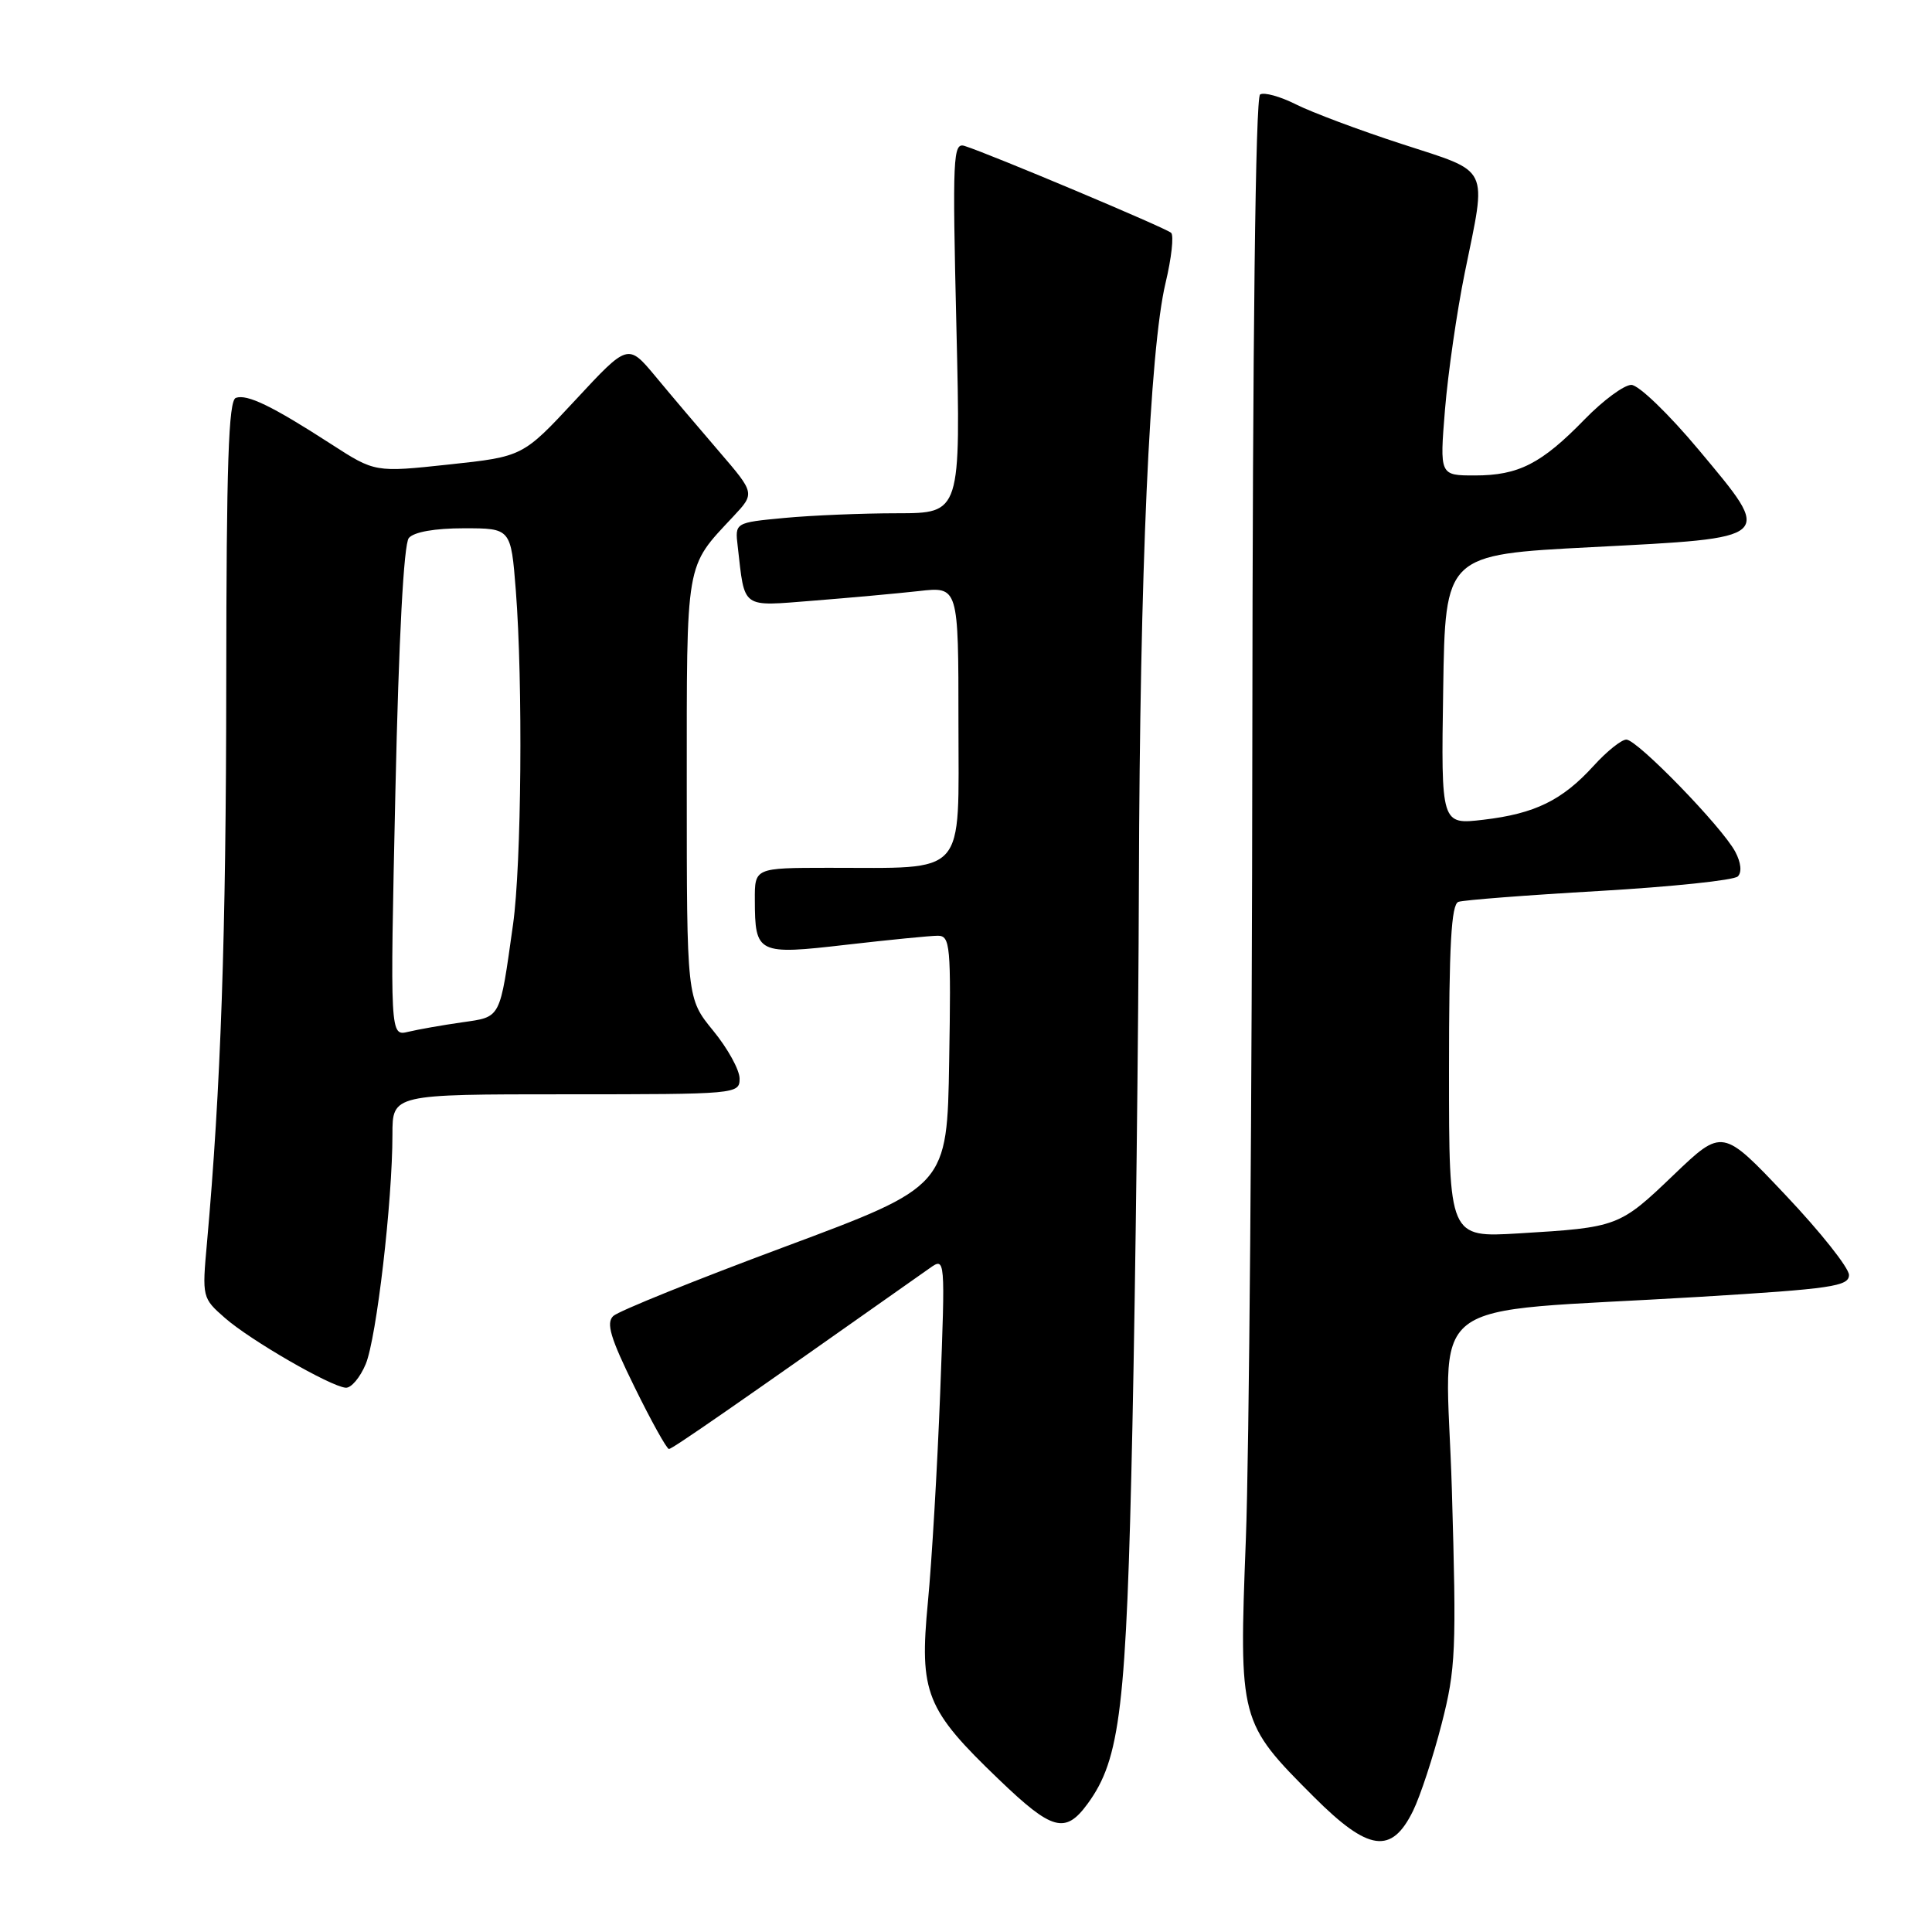 <?xml version="1.0" encoding="UTF-8" standalone="no"?>
<!DOCTYPE svg PUBLIC "-//W3C//DTD SVG 1.1//EN" "http://www.w3.org/Graphics/SVG/1.1/DTD/svg11.dtd" >
<svg xmlns="http://www.w3.org/2000/svg" xmlns:xlink="http://www.w3.org/1999/xlink" version="1.1" viewBox="0 0 256 256">
 <g >
 <path fill="currentColor"
d=" M 187.24 239.94 C 188.20 237.98 189.90 232.80 191.02 228.44 C 192.90 221.13 193.00 218.68 192.38 197.41 C 191.60 170.95 187.54 174.12 225.20 171.84 C 242.69 170.78 245.00 170.44 245.00 168.94 C 245.00 168.01 241.23 163.25 236.61 158.37 C 228.23 149.50 228.23 149.50 221.76 155.69 C 214.59 162.56 214.37 162.64 201.25 163.43 C 192.00 163.98 192.00 163.98 192.00 141.96 C 192.00 125.24 192.30 119.83 193.25 119.50 C 193.94 119.26 202.34 118.61 211.92 118.06 C 221.51 117.50 229.76 116.64 230.27 116.13 C 230.83 115.57 230.69 114.29 229.93 112.86 C 228.18 109.57 216.94 98.00 215.50 98.00 C 214.85 98.00 212.90 99.56 211.16 101.48 C 207.00 106.05 203.38 107.82 196.56 108.62 C 190.95 109.28 190.95 109.28 191.23 91.39 C 191.50 73.50 191.50 73.50 210.90 72.50 C 235.33 71.24 235.03 71.51 225.11 59.63 C 221.12 54.85 217.12 51.00 216.16 51.00 C 215.20 51.00 212.41 53.06 209.96 55.58 C 204.25 61.45 201.21 63.00 195.43 63.00 C 190.76 63.00 190.76 63.00 191.47 54.25 C 191.87 49.44 193.04 41.29 194.09 36.14 C 197.02 21.78 197.59 22.94 185.75 19.08 C 180.11 17.25 173.80 14.88 171.72 13.83 C 169.63 12.78 167.50 12.19 166.97 12.52 C 166.36 12.90 165.98 44.68 165.94 98.31 C 165.90 145.16 165.52 192.72 165.08 204.00 C 164.16 228.01 164.21 228.21 174.10 238.10 C 181.34 245.34 184.39 245.76 187.24 239.94 Z  M 144.12 239.00 C 148.46 233.07 149.26 226.28 150.05 189.00 C 150.46 169.47 150.85 137.07 150.91 117.00 C 151.03 75.70 152.34 46.34 154.44 37.50 C 155.23 34.20 155.56 31.21 155.18 30.85 C 154.52 30.22 131.18 20.40 127.82 19.34 C 126.28 18.85 126.19 20.69 126.73 43.40 C 127.31 68.00 127.31 68.00 118.90 68.01 C 114.28 68.01 107.55 68.29 103.94 68.63 C 97.38 69.25 97.38 69.25 97.75 72.38 C 98.72 80.79 98.10 80.35 107.80 79.59 C 112.59 79.21 118.86 78.64 121.75 78.32 C 127.00 77.72 127.00 77.72 127.00 95.73 C 127.00 116.44 128.32 114.97 109.75 114.99 C 100.00 115.00 100.00 115.00 100.02 119.25 C 100.04 126.39 100.36 126.55 112.18 125.18 C 117.85 124.53 123.30 123.99 124.27 123.99 C 125.91 124.00 126.03 125.27 125.77 140.59 C 125.50 157.19 125.50 157.19 104.00 165.20 C 92.17 169.60 81.94 173.73 81.26 174.38 C 80.29 175.30 80.88 177.29 84.07 183.77 C 86.29 188.30 88.35 192.00 88.64 192.00 C 89.08 192.00 96.99 186.52 123.19 168.04 C 125.26 166.58 125.26 166.58 124.58 184.54 C 124.20 194.42 123.47 206.91 122.95 212.30 C 121.80 224.33 122.67 226.51 132.39 235.82 C 139.43 242.58 141.16 243.05 144.12 239.00 Z  M 48.46 180.75 C 49.89 177.30 52.00 159.22 52.00 150.33 C 52.00 145.00 52.00 145.00 75.00 145.00 C 97.63 145.00 98.00 144.97 98.00 142.92 C 98.00 141.77 96.42 138.91 94.50 136.57 C 91.00 132.29 91.00 132.29 91.00 104.37 C 91.00 73.90 90.76 75.29 97.17 68.43 C 100.04 65.36 100.04 65.36 95.27 59.81 C 92.65 56.76 88.86 52.30 86.86 49.88 C 83.21 45.50 83.21 45.50 76.25 53.00 C 69.28 60.50 69.28 60.50 59.48 61.55 C 49.69 62.60 49.69 62.60 43.87 58.84 C 36.07 53.80 32.75 52.19 31.25 52.72 C 30.28 53.07 30.00 61.52 29.98 90.33 C 29.96 124.00 29.26 144.22 27.42 164.74 C 26.77 171.89 26.80 172.01 29.81 174.64 C 33.16 177.58 43.75 183.70 45.80 183.88 C 46.52 183.95 47.71 182.54 48.46 180.75 Z  M 52.39 104.94 C 52.84 84.47 53.50 72.11 54.17 71.29 C 54.84 70.49 57.61 70.00 61.47 70.00 C 67.70 70.00 67.70 70.00 68.35 78.25 C 69.30 90.50 69.10 114.52 67.98 122.50 C 66.19 135.19 66.45 134.71 61.19 135.47 C 58.61 135.84 55.42 136.40 54.09 136.72 C 51.68 137.30 51.68 137.30 52.39 104.94 Z "/>
</g>
</svg>